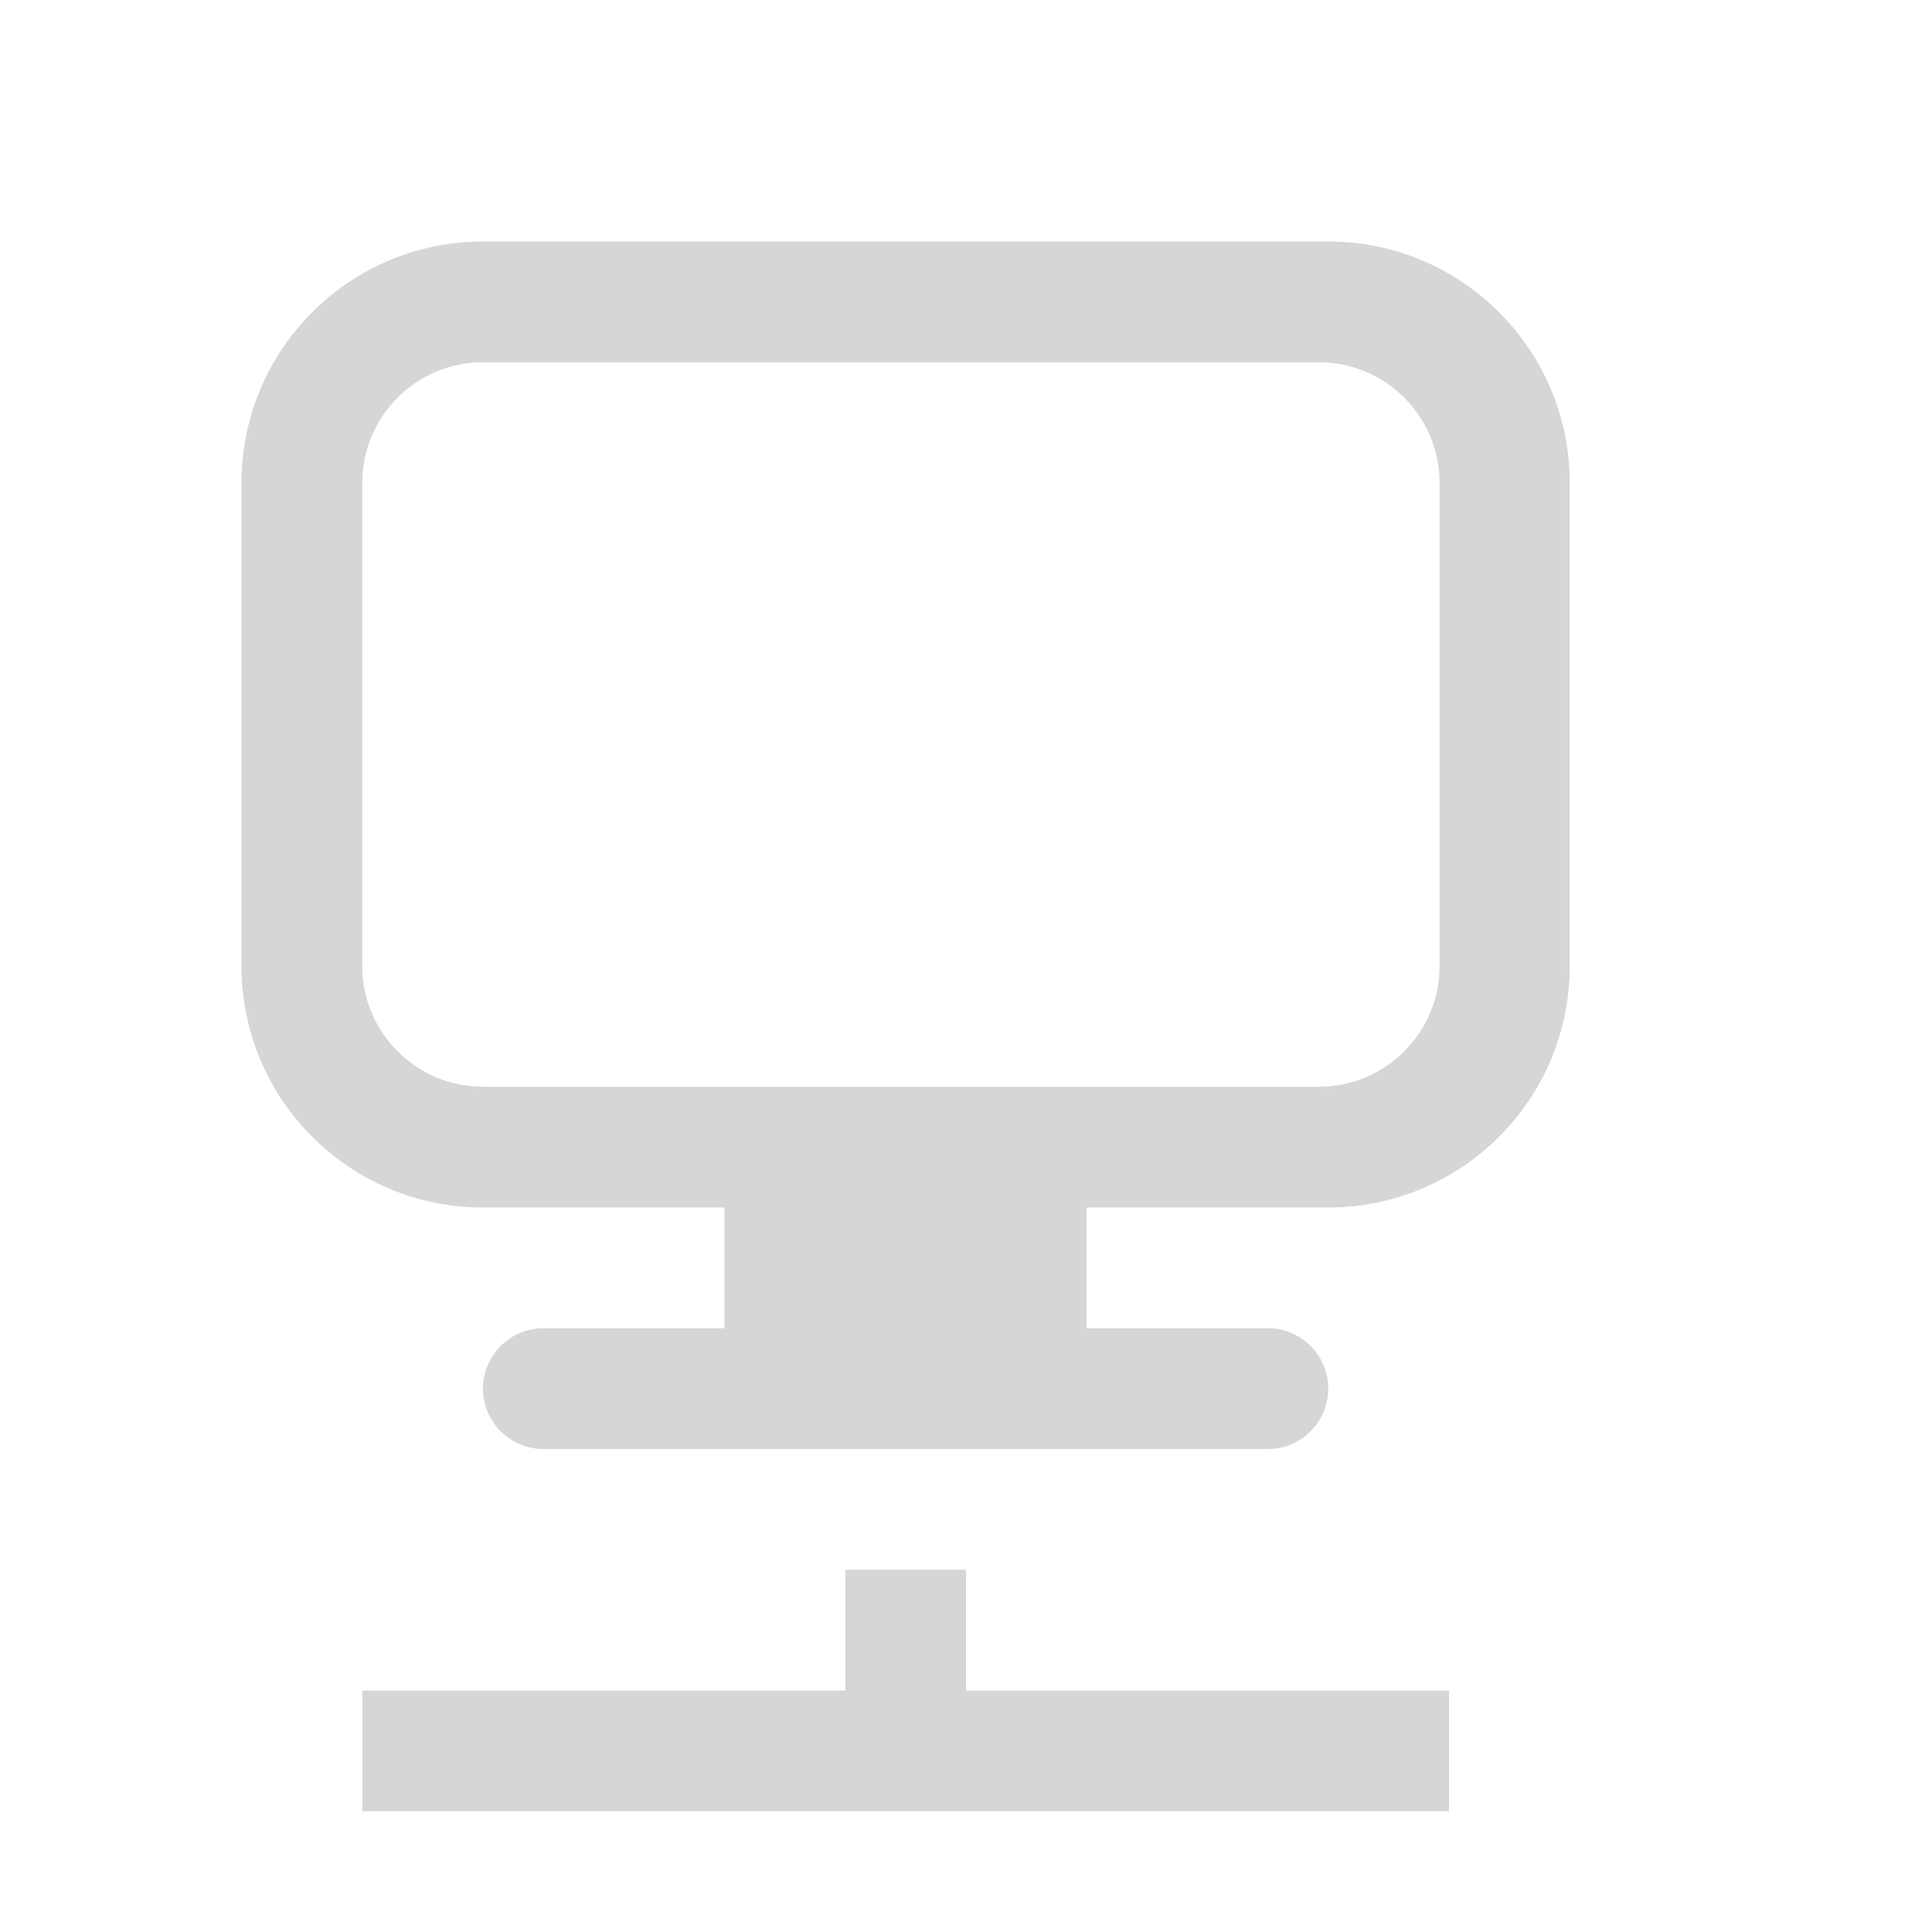 <?xml version="1.0" encoding="UTF-8"?>
<svg width="16px" height="16px" viewBox="0 0 16 16" version="1.1" xmlns="http://www.w3.org/2000/svg" xmlns:xlink="http://www.w3.org/1999/xlink">
    <title>remote_hosts_provider_host</title>
    <g id="remote_hosts_provider_host" stroke="none" stroke-width="1" fill="none" fill-rule="evenodd">
        <path d="M3,14 L12,14 L12,15 L3,15 L3,14 Z M7,13 L8,13 L8,14 L7,14 L7,13 Z M4.5,12 C4.224,12 4,11.776 4,11.5 C4,11.224 4.224,11 4.5,11 L6,11 L6,10 L4,10 C2.895,10 2,9.105 2,8 L2,4 C2,2.895 2.895,2 4,2 L11,2 C12.105,2 13,2.895 13,4 L13,8 C13,9.105 12.105,10 11,10 L9,10 L9,11 L10.5,11 C10.776,11 11,11.224 11,11.5 C11,11.776 10.776,12 10.5,12 L4.5,12 Z M10.922,3 L4,3 C3.448,3 3,3.448 3,4 L3,8 C3,8.552 3.448,9 4,9 L10.922,9 C11.474,9 11.922,8.552 11.922,8 L11.922,4 C11.922,3.448 11.474,3 10.922,3 Z" id="Shape" fill="#D6D6D6"></path>
    </g>
</svg>